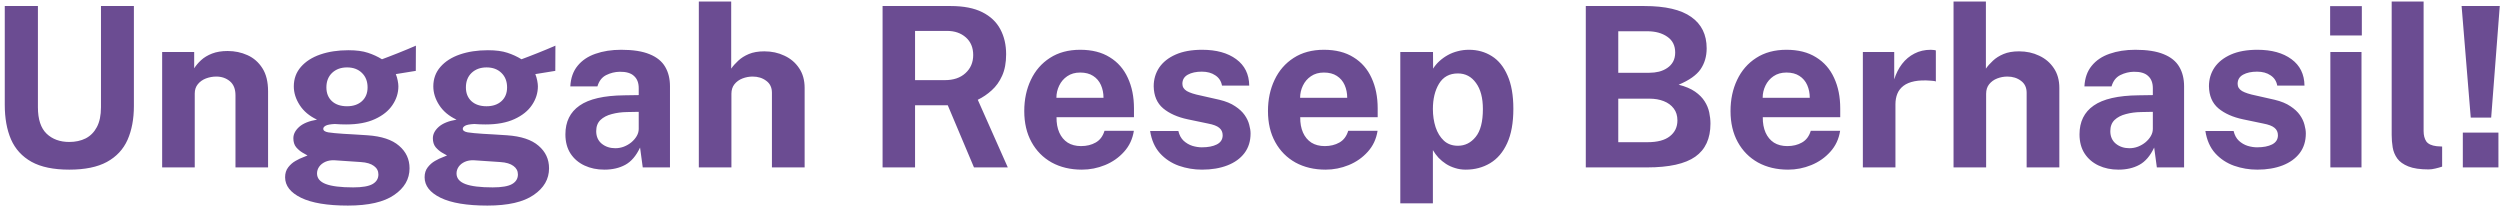 <svg width="224" height="19" viewBox="0 0 224 19" fill="none" xmlns="http://www.w3.org/2000/svg">
<path d="M11.997 9.49C11.997 10.657 11.807 11.67 11.427 12.53C11.047 13.383 10.43 14.043 9.577 14.51C8.73 14.97 7.607 15.2 6.207 15.2C4.8 15.2 3.673 14.967 2.827 14.5C1.98 14.027 1.367 13.357 0.987 12.49C0.613 11.623 0.427 10.59 0.427 9.39V0.54H3.397V9.61C3.397 10.69 3.657 11.48 4.177 11.98C4.697 12.473 5.373 12.72 6.207 12.72C6.76 12.72 7.25 12.613 7.677 12.4C8.103 12.18 8.437 11.843 8.677 11.39C8.923 10.93 9.047 10.337 9.047 9.61V0.54H11.997V9.49ZM14.529 15V4.66H17.399V6.12C17.559 5.867 17.766 5.623 18.019 5.39C18.279 5.15 18.606 4.953 18.999 4.8C19.393 4.647 19.859 4.57 20.399 4.57C21.033 4.57 21.623 4.693 22.169 4.94C22.723 5.187 23.169 5.577 23.509 6.11C23.849 6.637 24.019 7.327 24.019 8.18V15H21.099V8.54C21.099 7.98 20.933 7.56 20.599 7.28C20.266 7 19.859 6.86 19.379 6.86C19.059 6.86 18.749 6.917 18.449 7.03C18.156 7.143 17.916 7.313 17.729 7.54C17.543 7.767 17.449 8.047 17.449 8.38V15H14.529ZM31.175 18.42C29.335 18.42 27.935 18.187 26.975 17.72C26.021 17.253 25.545 16.64 25.545 15.88C25.545 15.527 25.638 15.23 25.825 14.99C26.011 14.75 26.228 14.56 26.475 14.42C26.728 14.273 26.958 14.163 27.165 14.09C27.378 14.01 27.508 13.957 27.555 13.93C27.448 13.87 27.295 13.783 27.095 13.67C26.895 13.55 26.708 13.39 26.535 13.19C26.368 12.983 26.285 12.717 26.285 12.39C26.285 12.023 26.458 11.683 26.805 11.37C27.158 11.057 27.691 10.84 28.405 10.72C27.725 10.4 27.208 9.967 26.855 9.42C26.501 8.873 26.325 8.313 26.325 7.74C26.325 7.06 26.538 6.477 26.965 5.99C27.391 5.503 27.971 5.133 28.705 4.88C29.445 4.627 30.281 4.5 31.215 4.5C31.928 4.5 32.511 4.577 32.965 4.73C33.418 4.877 33.838 5.07 34.225 5.31C34.378 5.25 34.581 5.173 34.835 5.08C35.088 4.98 35.361 4.873 35.655 4.76C35.948 4.64 36.235 4.523 36.515 4.41C36.795 4.29 37.045 4.183 37.265 4.09L37.255 6.35L35.465 6.64C35.538 6.82 35.595 7.013 35.635 7.22C35.675 7.427 35.695 7.597 35.695 7.73C35.695 8.33 35.518 8.89 35.165 9.41C34.818 9.93 34.295 10.35 33.595 10.67C32.901 10.99 32.041 11.15 31.015 11.15C30.888 11.15 30.718 11.147 30.505 11.14C30.298 11.133 30.128 11.123 29.995 11.11C29.601 11.13 29.331 11.18 29.185 11.26C29.038 11.34 28.965 11.433 28.965 11.54C28.965 11.7 29.115 11.807 29.415 11.86C29.715 11.907 30.168 11.95 30.775 11.99C30.988 12.003 31.285 12.02 31.665 12.04C32.045 12.06 32.465 12.087 32.925 12.12C34.191 12.207 35.135 12.52 35.755 13.06C36.381 13.593 36.695 14.267 36.695 15.08C36.695 16.047 36.235 16.843 35.315 17.47C34.401 18.103 33.021 18.42 31.175 18.42ZM31.645 16.79C32.458 16.79 33.038 16.69 33.385 16.49C33.731 16.29 33.905 16.003 33.905 15.63C33.905 15.317 33.771 15.063 33.505 14.87C33.238 14.67 32.848 14.553 32.335 14.52L29.965 14.36C29.658 14.347 29.385 14.393 29.145 14.5C28.911 14.607 28.728 14.753 28.595 14.94C28.468 15.127 28.405 15.327 28.405 15.54C28.405 15.973 28.668 16.29 29.195 16.49C29.721 16.69 30.538 16.79 31.645 16.79ZM31.095 9.52C31.648 9.52 32.091 9.37 32.425 9.07C32.765 8.763 32.935 8.35 32.935 7.83C32.935 7.29 32.765 6.857 32.425 6.53C32.091 6.203 31.648 6.04 31.095 6.04C30.548 6.04 30.101 6.203 29.755 6.53C29.415 6.857 29.245 7.29 29.245 7.83C29.245 8.343 29.408 8.753 29.735 9.06C30.068 9.367 30.521 9.52 31.095 9.52ZM43.675 18.42C41.835 18.42 40.435 18.187 39.475 17.72C38.521 17.253 38.045 16.64 38.045 15.88C38.045 15.527 38.138 15.23 38.325 14.99C38.511 14.75 38.728 14.56 38.975 14.42C39.228 14.273 39.458 14.163 39.665 14.09C39.878 14.01 40.008 13.957 40.055 13.93C39.948 13.87 39.795 13.783 39.595 13.67C39.395 13.55 39.208 13.39 39.035 13.19C38.868 12.983 38.785 12.717 38.785 12.39C38.785 12.023 38.958 11.683 39.305 11.37C39.658 11.057 40.191 10.84 40.905 10.72C40.225 10.4 39.708 9.967 39.355 9.42C39.001 8.873 38.825 8.313 38.825 7.74C38.825 7.06 39.038 6.477 39.465 5.99C39.891 5.503 40.471 5.133 41.205 4.88C41.945 4.627 42.781 4.5 43.715 4.5C44.428 4.5 45.011 4.577 45.465 4.73C45.918 4.877 46.338 5.07 46.725 5.31C46.878 5.25 47.081 5.173 47.335 5.08C47.588 4.98 47.861 4.873 48.155 4.76C48.448 4.64 48.735 4.523 49.015 4.41C49.295 4.29 49.545 4.183 49.765 4.09L49.755 6.35L47.965 6.64C48.038 6.82 48.095 7.013 48.135 7.22C48.175 7.427 48.195 7.597 48.195 7.73C48.195 8.33 48.018 8.89 47.665 9.41C47.318 9.93 46.795 10.35 46.095 10.67C45.401 10.99 44.541 11.15 43.515 11.15C43.388 11.15 43.218 11.147 43.005 11.14C42.798 11.133 42.628 11.123 42.495 11.11C42.101 11.13 41.831 11.18 41.685 11.26C41.538 11.34 41.465 11.433 41.465 11.54C41.465 11.7 41.615 11.807 41.915 11.86C42.215 11.907 42.668 11.95 43.275 11.99C43.488 12.003 43.785 12.02 44.165 12.04C44.545 12.06 44.965 12.087 45.425 12.12C46.691 12.207 47.635 12.52 48.255 13.06C48.881 13.593 49.195 14.267 49.195 15.08C49.195 16.047 48.735 16.843 47.815 17.47C46.901 18.103 45.521 18.42 43.675 18.42ZM44.145 16.79C44.958 16.79 45.538 16.69 45.885 16.49C46.231 16.29 46.405 16.003 46.405 15.63C46.405 15.317 46.271 15.063 46.005 14.87C45.738 14.67 45.348 14.553 44.835 14.52L42.465 14.36C42.158 14.347 41.885 14.393 41.645 14.5C41.411 14.607 41.228 14.753 41.095 14.94C40.968 15.127 40.905 15.327 40.905 15.54C40.905 15.973 41.168 16.29 41.695 16.49C42.221 16.69 43.038 16.79 44.145 16.79ZM43.595 9.52C44.148 9.52 44.591 9.37 44.925 9.07C45.265 8.763 45.435 8.35 45.435 7.83C45.435 7.29 45.265 6.857 44.925 6.53C44.591 6.203 44.148 6.04 43.595 6.04C43.048 6.04 42.601 6.203 42.255 6.53C41.915 6.857 41.745 7.29 41.745 7.83C41.745 8.343 41.908 8.753 42.235 9.06C42.568 9.367 43.021 9.52 43.595 9.52ZM54.15 15.2C53.49 15.2 52.897 15.077 52.37 14.83C51.844 14.583 51.427 14.227 51.12 13.76C50.814 13.287 50.66 12.713 50.66 12.04C50.66 10.907 51.084 10.047 51.93 9.46C52.777 8.867 54.114 8.56 55.94 8.54L57.23 8.52V7.9C57.23 7.427 57.09 7.063 56.81 6.81C56.537 6.55 56.11 6.423 55.53 6.43C55.104 6.437 54.697 6.537 54.31 6.73C53.93 6.923 53.67 7.26 53.53 7.74H51.1C51.14 6.993 51.357 6.38 51.75 5.9C52.144 5.413 52.677 5.053 53.35 4.82C54.03 4.58 54.8 4.46 55.66 4.46C56.72 4.46 57.57 4.593 58.21 4.86C58.85 5.12 59.314 5.497 59.6 5.99C59.887 6.477 60.03 7.057 60.03 7.73V15H57.59L57.35 13.22C56.997 13.967 56.554 14.483 56.02 14.77C55.494 15.057 54.87 15.2 54.15 15.2ZM55.13 13.28C55.397 13.28 55.654 13.233 55.9 13.14C56.154 13.04 56.377 12.91 56.57 12.75C56.77 12.583 56.93 12.397 57.05 12.19C57.17 11.983 57.23 11.77 57.23 11.55V10.02L56.18 10.04C55.694 10.047 55.24 10.107 54.82 10.22C54.4 10.327 54.06 10.503 53.8 10.75C53.547 10.997 53.42 11.33 53.42 11.75C53.42 12.23 53.587 12.607 53.92 12.88C54.254 13.147 54.657 13.28 55.13 13.28ZM62.615 15V0.14H65.515V6.15C65.682 5.91 65.892 5.673 66.145 5.44C66.399 5.2 66.715 5 67.095 4.84C67.475 4.68 67.939 4.6 68.485 4.6C69.145 4.6 69.745 4.73 70.285 4.99C70.832 5.243 71.269 5.613 71.595 6.1C71.929 6.587 72.095 7.18 72.095 7.88V15H69.165V8.31C69.165 7.843 68.995 7.487 68.655 7.24C68.322 6.987 67.915 6.86 67.435 6.86C67.122 6.86 66.819 6.917 66.525 7.03C66.232 7.143 65.992 7.317 65.805 7.55C65.625 7.777 65.535 8.06 65.535 8.4V15H62.615ZM90.299 15H87.269L84.919 9.43H81.989V15H79.079V0.54H85.179C86.332 0.54 87.276 0.723 88.009 1.09C88.742 1.457 89.282 1.967 89.629 2.62C89.976 3.267 90.149 4.013 90.149 4.86C90.149 5.62 90.029 6.263 89.789 6.79C89.556 7.31 89.246 7.743 88.859 8.09C88.479 8.437 88.062 8.72 87.609 8.94L90.299 15ZM84.659 7.18C85.439 7.18 86.056 6.97 86.509 6.55C86.969 6.13 87.199 5.59 87.199 4.93C87.199 4.263 86.979 3.737 86.539 3.35C86.099 2.963 85.542 2.77 84.869 2.77H81.989V7.18H84.659ZM94.664 10.5C94.657 11.027 94.74 11.487 94.914 11.88C95.087 12.267 95.337 12.567 95.664 12.78C95.997 12.987 96.397 13.09 96.864 13.09C97.364 13.09 97.8 12.983 98.174 12.77C98.554 12.557 98.817 12.207 98.964 11.72H101.594C101.48 12.453 101.187 13.08 100.714 13.6C100.247 14.12 99.68 14.517 99.014 14.79C98.347 15.063 97.654 15.2 96.934 15.2C95.914 15.2 95.014 14.987 94.234 14.56C93.46 14.127 92.857 13.517 92.424 12.73C91.99 11.943 91.774 11.017 91.774 9.95C91.774 8.917 91.97 7.987 92.364 7.16C92.757 6.327 93.327 5.67 94.074 5.19C94.827 4.703 95.73 4.46 96.784 4.46C97.837 4.46 98.72 4.683 99.434 5.13C100.154 5.57 100.694 6.187 101.054 6.98C101.42 7.767 101.604 8.677 101.604 9.71V10.5H94.664ZM94.654 8.76H98.874C98.874 8.347 98.797 7.967 98.644 7.62C98.49 7.273 98.257 7 97.944 6.8C97.637 6.6 97.25 6.5 96.784 6.5C96.33 6.5 95.944 6.61 95.624 6.83C95.31 7.043 95.07 7.323 94.904 7.67C94.737 8.017 94.654 8.38 94.654 8.76ZM107.701 15.2C106.981 15.2 106.288 15.083 105.621 14.85C104.955 14.61 104.391 14.237 103.931 13.73C103.471 13.217 103.178 12.553 103.051 11.74H105.581C105.668 12.107 105.825 12.397 106.051 12.61C106.285 12.823 106.548 12.977 106.841 13.07C107.135 13.157 107.415 13.2 107.681 13.2C108.241 13.2 108.691 13.113 109.031 12.94C109.378 12.76 109.551 12.487 109.551 12.12C109.551 11.84 109.448 11.617 109.241 11.45C109.041 11.283 108.708 11.157 108.241 11.07L106.421 10.69C105.508 10.497 104.775 10.17 104.221 9.71C103.668 9.243 103.385 8.583 103.371 7.73C103.371 7.11 103.535 6.553 103.861 6.06C104.195 5.567 104.685 5.177 105.331 4.89C105.978 4.603 106.771 4.46 107.711 4.46C108.985 4.46 110.001 4.74 110.761 5.3C111.528 5.86 111.918 6.65 111.931 7.67H109.491C109.418 7.27 109.218 6.963 108.891 6.75C108.571 6.53 108.168 6.42 107.681 6.42C107.175 6.42 106.758 6.51 106.431 6.69C106.105 6.87 105.941 7.143 105.941 7.51C105.941 7.783 106.075 8 106.341 8.16C106.608 8.313 107.021 8.447 107.581 8.56L109.261 8.94C109.841 9.08 110.311 9.273 110.671 9.52C111.038 9.76 111.321 10.023 111.521 10.31C111.721 10.597 111.858 10.887 111.931 11.18C112.011 11.467 112.051 11.727 112.051 11.96C112.051 12.647 111.868 13.233 111.501 13.72C111.135 14.2 110.625 14.567 109.971 14.82C109.318 15.073 108.561 15.2 107.701 15.2ZM116.5 10.5C116.493 11.027 116.576 11.487 116.75 11.88C116.923 12.267 117.173 12.567 117.5 12.78C117.833 12.987 118.233 13.09 118.7 13.09C119.2 13.09 119.636 12.983 120.01 12.77C120.39 12.557 120.653 12.207 120.8 11.72H123.43C123.316 12.453 123.023 13.08 122.55 13.6C122.083 14.12 121.516 14.517 120.85 14.79C120.183 15.063 119.49 15.2 118.77 15.2C117.75 15.2 116.85 14.987 116.07 14.56C115.296 14.127 114.693 13.517 114.26 12.73C113.826 11.943 113.61 11.017 113.61 9.95C113.61 8.917 113.806 7.987 114.2 7.16C114.593 6.327 115.163 5.67 115.91 5.19C116.663 4.703 117.566 4.46 118.62 4.46C119.673 4.46 120.556 4.683 121.27 5.13C121.99 5.57 122.53 6.187 122.89 6.98C123.256 7.767 123.44 8.677 123.44 9.71V10.5H116.5ZM116.49 8.76H120.71C120.71 8.347 120.633 7.967 120.48 7.62C120.326 7.273 120.093 7 119.78 6.8C119.473 6.6 119.086 6.5 118.62 6.5C118.166 6.5 117.78 6.61 117.46 6.83C117.146 7.043 116.906 7.323 116.74 7.67C116.573 8.017 116.49 8.38 116.49 8.76ZM125.467 18.22V4.66H128.397L128.407 6.15C128.56 5.903 128.747 5.68 128.967 5.48C129.193 5.273 129.443 5.093 129.717 4.94C129.99 4.787 130.287 4.67 130.607 4.59C130.927 4.503 131.263 4.46 131.617 4.46C132.383 4.46 133.067 4.65 133.667 5.03C134.267 5.403 134.737 5.983 135.077 6.77C135.423 7.55 135.597 8.543 135.597 9.75C135.597 11.003 135.41 12.033 135.037 12.84C134.67 13.64 134.163 14.233 133.517 14.62C132.87 15.007 132.14 15.2 131.327 15.2C130.993 15.2 130.68 15.153 130.387 15.06C130.093 14.973 129.82 14.85 129.567 14.69C129.32 14.53 129.097 14.347 128.897 14.14C128.703 13.927 128.533 13.697 128.387 13.45V18.22H125.467ZM130.627 13.06C131.26 13.06 131.79 12.797 132.217 12.27C132.65 11.743 132.867 10.91 132.867 9.77C132.867 8.77 132.66 7.99 132.247 7.43C131.84 6.863 131.3 6.58 130.627 6.58C129.873 6.58 129.31 6.887 128.937 7.5C128.57 8.107 128.387 8.863 128.387 9.77C128.387 10.35 128.467 10.89 128.627 11.39C128.793 11.89 129.04 12.293 129.367 12.6C129.7 12.907 130.12 13.06 130.627 13.06ZM142.087 15V0.54H147.327C149.22 0.54 150.623 0.867 151.537 1.52C152.457 2.167 152.917 3.103 152.917 4.33C152.917 5.05 152.733 5.677 152.367 6.21C152 6.737 151.347 7.197 150.407 7.59C151.013 7.743 151.503 7.95 151.877 8.21C152.25 8.47 152.537 8.76 152.737 9.08C152.937 9.393 153.073 9.723 153.147 10.07C153.22 10.41 153.257 10.747 153.257 11.08C153.257 12.413 152.803 13.4 151.897 14.04C150.99 14.68 149.547 15 147.567 15H142.087ZM144.997 12.74H147.627C148.507 12.74 149.17 12.563 149.617 12.21C150.07 11.857 150.297 11.383 150.297 10.79C150.297 10.363 150.187 10.007 149.967 9.72C149.747 9.427 149.447 9.207 149.067 9.06C148.693 8.913 148.267 8.84 147.787 8.84H144.997V12.74ZM144.997 6.52H147.787C148.087 6.52 148.373 6.487 148.647 6.42C148.927 6.347 149.173 6.237 149.387 6.09C149.607 5.943 149.78 5.757 149.907 5.53C150.033 5.297 150.097 5.023 150.097 4.71C150.097 4.083 149.86 3.61 149.387 3.29C148.92 2.963 148.32 2.8 147.587 2.8H144.997V6.52ZM157.945 10.5C157.938 11.027 158.022 11.487 158.195 11.88C158.368 12.267 158.618 12.567 158.945 12.78C159.278 12.987 159.678 13.09 160.145 13.09C160.645 13.09 161.082 12.983 161.455 12.77C161.835 12.557 162.098 12.207 162.245 11.72H164.875C164.762 12.453 164.468 13.08 163.995 13.6C163.528 14.12 162.962 14.517 162.295 14.79C161.628 15.063 160.935 15.2 160.215 15.2C159.195 15.2 158.295 14.987 157.515 14.56C156.742 14.127 156.138 13.517 155.705 12.73C155.272 11.943 155.055 11.017 155.055 9.95C155.055 8.917 155.252 7.987 155.645 7.16C156.038 6.327 156.608 5.67 157.355 5.19C158.108 4.703 159.012 4.46 160.065 4.46C161.118 4.46 162.002 4.683 162.715 5.13C163.435 5.57 163.975 6.187 164.335 6.98C164.702 7.767 164.885 8.677 164.885 9.71V10.5H157.945ZM157.935 8.76H162.155C162.155 8.347 162.078 7.967 161.925 7.62C161.772 7.273 161.538 7 161.225 6.8C160.918 6.6 160.532 6.5 160.065 6.5C159.612 6.5 159.225 6.61 158.905 6.83C158.592 7.043 158.352 7.323 158.185 7.67C158.018 8.017 157.935 8.38 157.935 8.76ZM166.912 15V4.66H169.722V7.11C169.889 6.583 170.122 6.123 170.422 5.73C170.729 5.33 171.099 5.02 171.532 4.8C171.965 4.573 172.455 4.46 173.002 4.46C173.095 4.46 173.182 4.467 173.262 4.48C173.349 4.487 173.412 4.5 173.452 4.52V7.3C173.392 7.273 173.319 7.257 173.232 7.25C173.152 7.243 173.079 7.237 173.012 7.23C172.439 7.183 171.949 7.2 171.542 7.28C171.135 7.36 170.805 7.497 170.552 7.69C170.299 7.883 170.115 8.12 170.002 8.4C169.889 8.68 169.832 8.993 169.832 9.34V15H166.912ZM175.037 15V0.14H177.937V6.15C178.104 5.91 178.314 5.673 178.567 5.44C178.82 5.2 179.137 5 179.517 4.84C179.897 4.68 180.36 4.6 180.907 4.6C181.567 4.6 182.167 4.73 182.707 4.99C183.254 5.243 183.69 5.613 184.017 6.1C184.35 6.587 184.517 7.18 184.517 7.88V15H181.587V8.31C181.587 7.843 181.417 7.487 181.077 7.24C180.744 6.987 180.337 6.86 179.857 6.86C179.544 6.86 179.24 6.917 178.947 7.03C178.654 7.143 178.414 7.317 178.227 7.55C178.047 7.777 177.957 8.06 177.957 8.4V15H175.037ZM189.814 15.2C189.154 15.2 188.561 15.077 188.034 14.83C187.508 14.583 187.091 14.227 186.784 13.76C186.478 13.287 186.324 12.713 186.324 12.04C186.324 10.907 186.748 10.047 187.594 9.46C188.441 8.867 189.778 8.56 191.604 8.54L192.894 8.52V7.9C192.894 7.427 192.754 7.063 192.474 6.81C192.201 6.55 191.774 6.423 191.194 6.43C190.768 6.437 190.361 6.537 189.974 6.73C189.594 6.923 189.334 7.26 189.194 7.74H186.764C186.804 6.993 187.021 6.38 187.414 5.9C187.808 5.413 188.341 5.053 189.014 4.82C189.694 4.58 190.464 4.46 191.324 4.46C192.384 4.46 193.234 4.593 193.874 4.86C194.514 5.12 194.978 5.497 195.264 5.99C195.551 6.477 195.694 7.057 195.694 7.73V15H193.254L193.014 13.22C192.661 13.967 192.218 14.483 191.684 14.77C191.158 15.057 190.534 15.2 189.814 15.2ZM190.794 13.28C191.061 13.28 191.318 13.233 191.564 13.14C191.818 13.04 192.041 12.91 192.234 12.75C192.434 12.583 192.594 12.397 192.714 12.19C192.834 11.983 192.894 11.77 192.894 11.55V10.02L191.844 10.04C191.358 10.047 190.904 10.107 190.484 10.22C190.064 10.327 189.724 10.503 189.464 10.75C189.211 10.997 189.084 11.33 189.084 11.75C189.084 12.23 189.251 12.607 189.584 12.88C189.918 13.147 190.321 13.28 190.794 13.28ZM202.252 15.2C201.532 15.2 200.839 15.083 200.172 14.85C199.505 14.61 198.942 14.237 198.482 13.73C198.022 13.217 197.729 12.553 197.602 11.74H200.132C200.219 12.107 200.375 12.397 200.602 12.61C200.835 12.823 201.099 12.977 201.392 13.07C201.685 13.157 201.965 13.2 202.232 13.2C202.792 13.2 203.242 13.113 203.582 12.94C203.929 12.76 204.102 12.487 204.102 12.12C204.102 11.84 203.999 11.617 203.792 11.45C203.592 11.283 203.259 11.157 202.792 11.07L200.972 10.69C200.059 10.497 199.325 10.17 198.772 9.71C198.219 9.243 197.935 8.583 197.922 7.73C197.922 7.11 198.085 6.553 198.412 6.06C198.745 5.567 199.235 5.177 199.882 4.89C200.529 4.603 201.322 4.46 202.262 4.46C203.535 4.46 204.552 4.74 205.312 5.3C206.079 5.86 206.469 6.65 206.482 7.67H204.042C203.969 7.27 203.769 6.963 203.442 6.75C203.122 6.53 202.719 6.42 202.232 6.42C201.725 6.42 201.309 6.51 200.982 6.69C200.655 6.87 200.492 7.143 200.492 7.51C200.492 7.783 200.625 8 200.892 8.16C201.159 8.313 201.572 8.447 202.132 8.56L203.812 8.94C204.392 9.08 204.862 9.273 205.222 9.52C205.589 9.76 205.872 10.023 206.072 10.31C206.272 10.597 206.409 10.887 206.482 11.18C206.562 11.467 206.602 11.727 206.602 11.96C206.602 12.647 206.419 13.233 206.052 13.72C205.685 14.2 205.175 14.567 204.522 14.82C203.869 15.073 203.112 15.2 202.252 15.2ZM211.59 4.66V15H208.8V4.66H211.59ZM211.62 0.55V3.18H208.78V0.55H211.62ZM217.595 15.18C216.835 15.18 216.232 15.09 215.785 14.91C215.338 14.73 215.008 14.493 214.795 14.2C214.582 13.9 214.445 13.57 214.385 13.21C214.325 12.843 214.295 12.473 214.295 12.1V0.14H217.155V11.74C217.155 12.12 217.235 12.43 217.395 12.67C217.562 12.903 217.872 13.047 218.325 13.1L218.815 13.13V14.93C218.615 14.997 218.412 15.053 218.205 15.1C217.998 15.153 217.795 15.18 217.595 15.18ZM223.859 11.88V15H220.669V11.88H223.859ZM223.979 0.54L223.209 10.54H221.379L220.559 0.54H223.979Z" fill="#6B4C92"/>
</svg>
